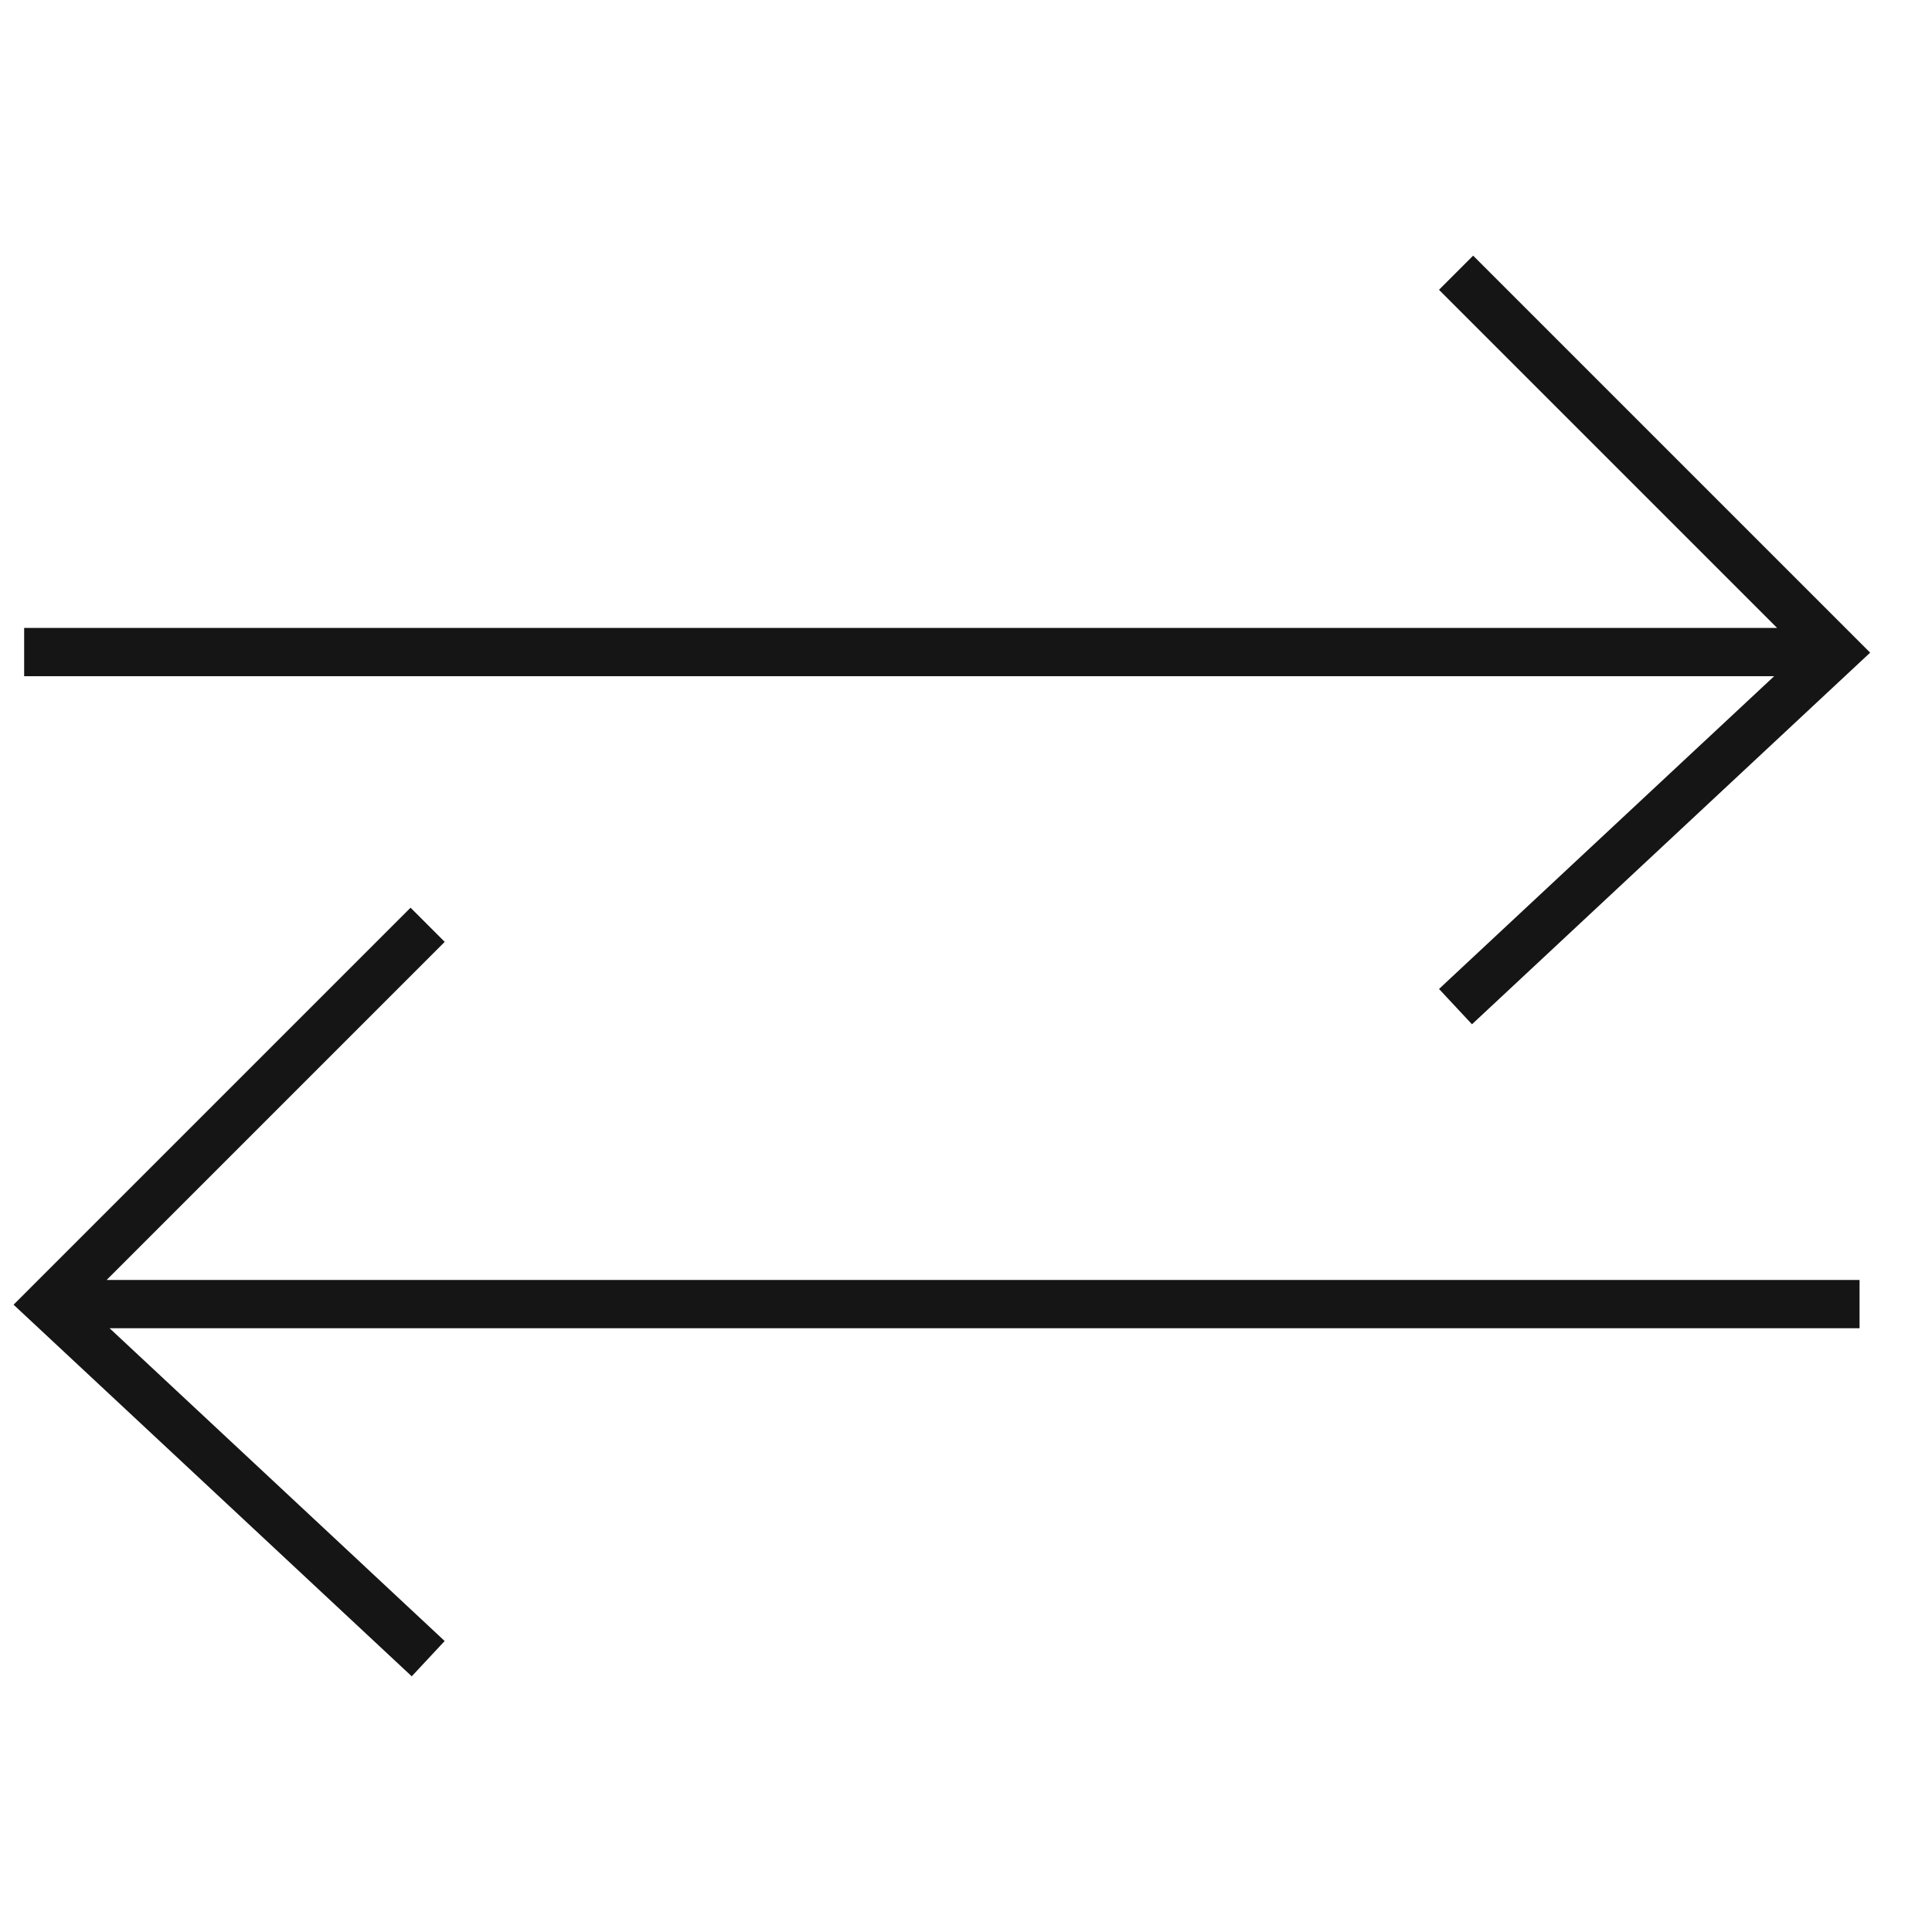 <svg width="80" height="80" viewBox="0 0 80 80" fill="none" xmlns="http://www.w3.org/2000/svg"><path fill-rule="evenodd" clip-rule="evenodd" d="M61.707 11.293L61 10.586 59.585 12l.707.707L73.585 26H1v2h72.463L60.317 40.269l-.73.682 1.364 1.462.731-.682 15-14 .757-.706-.732-.732-15-15zm-45.414 27l.707-.707L18.415 39l-.707.707L4.415 53H77v2H4.538l13.145 12.269.73.682-1.364 1.462-.73-.682-15-14-.757-.706.731-.732 15-15z" fill="#151515"/></svg>